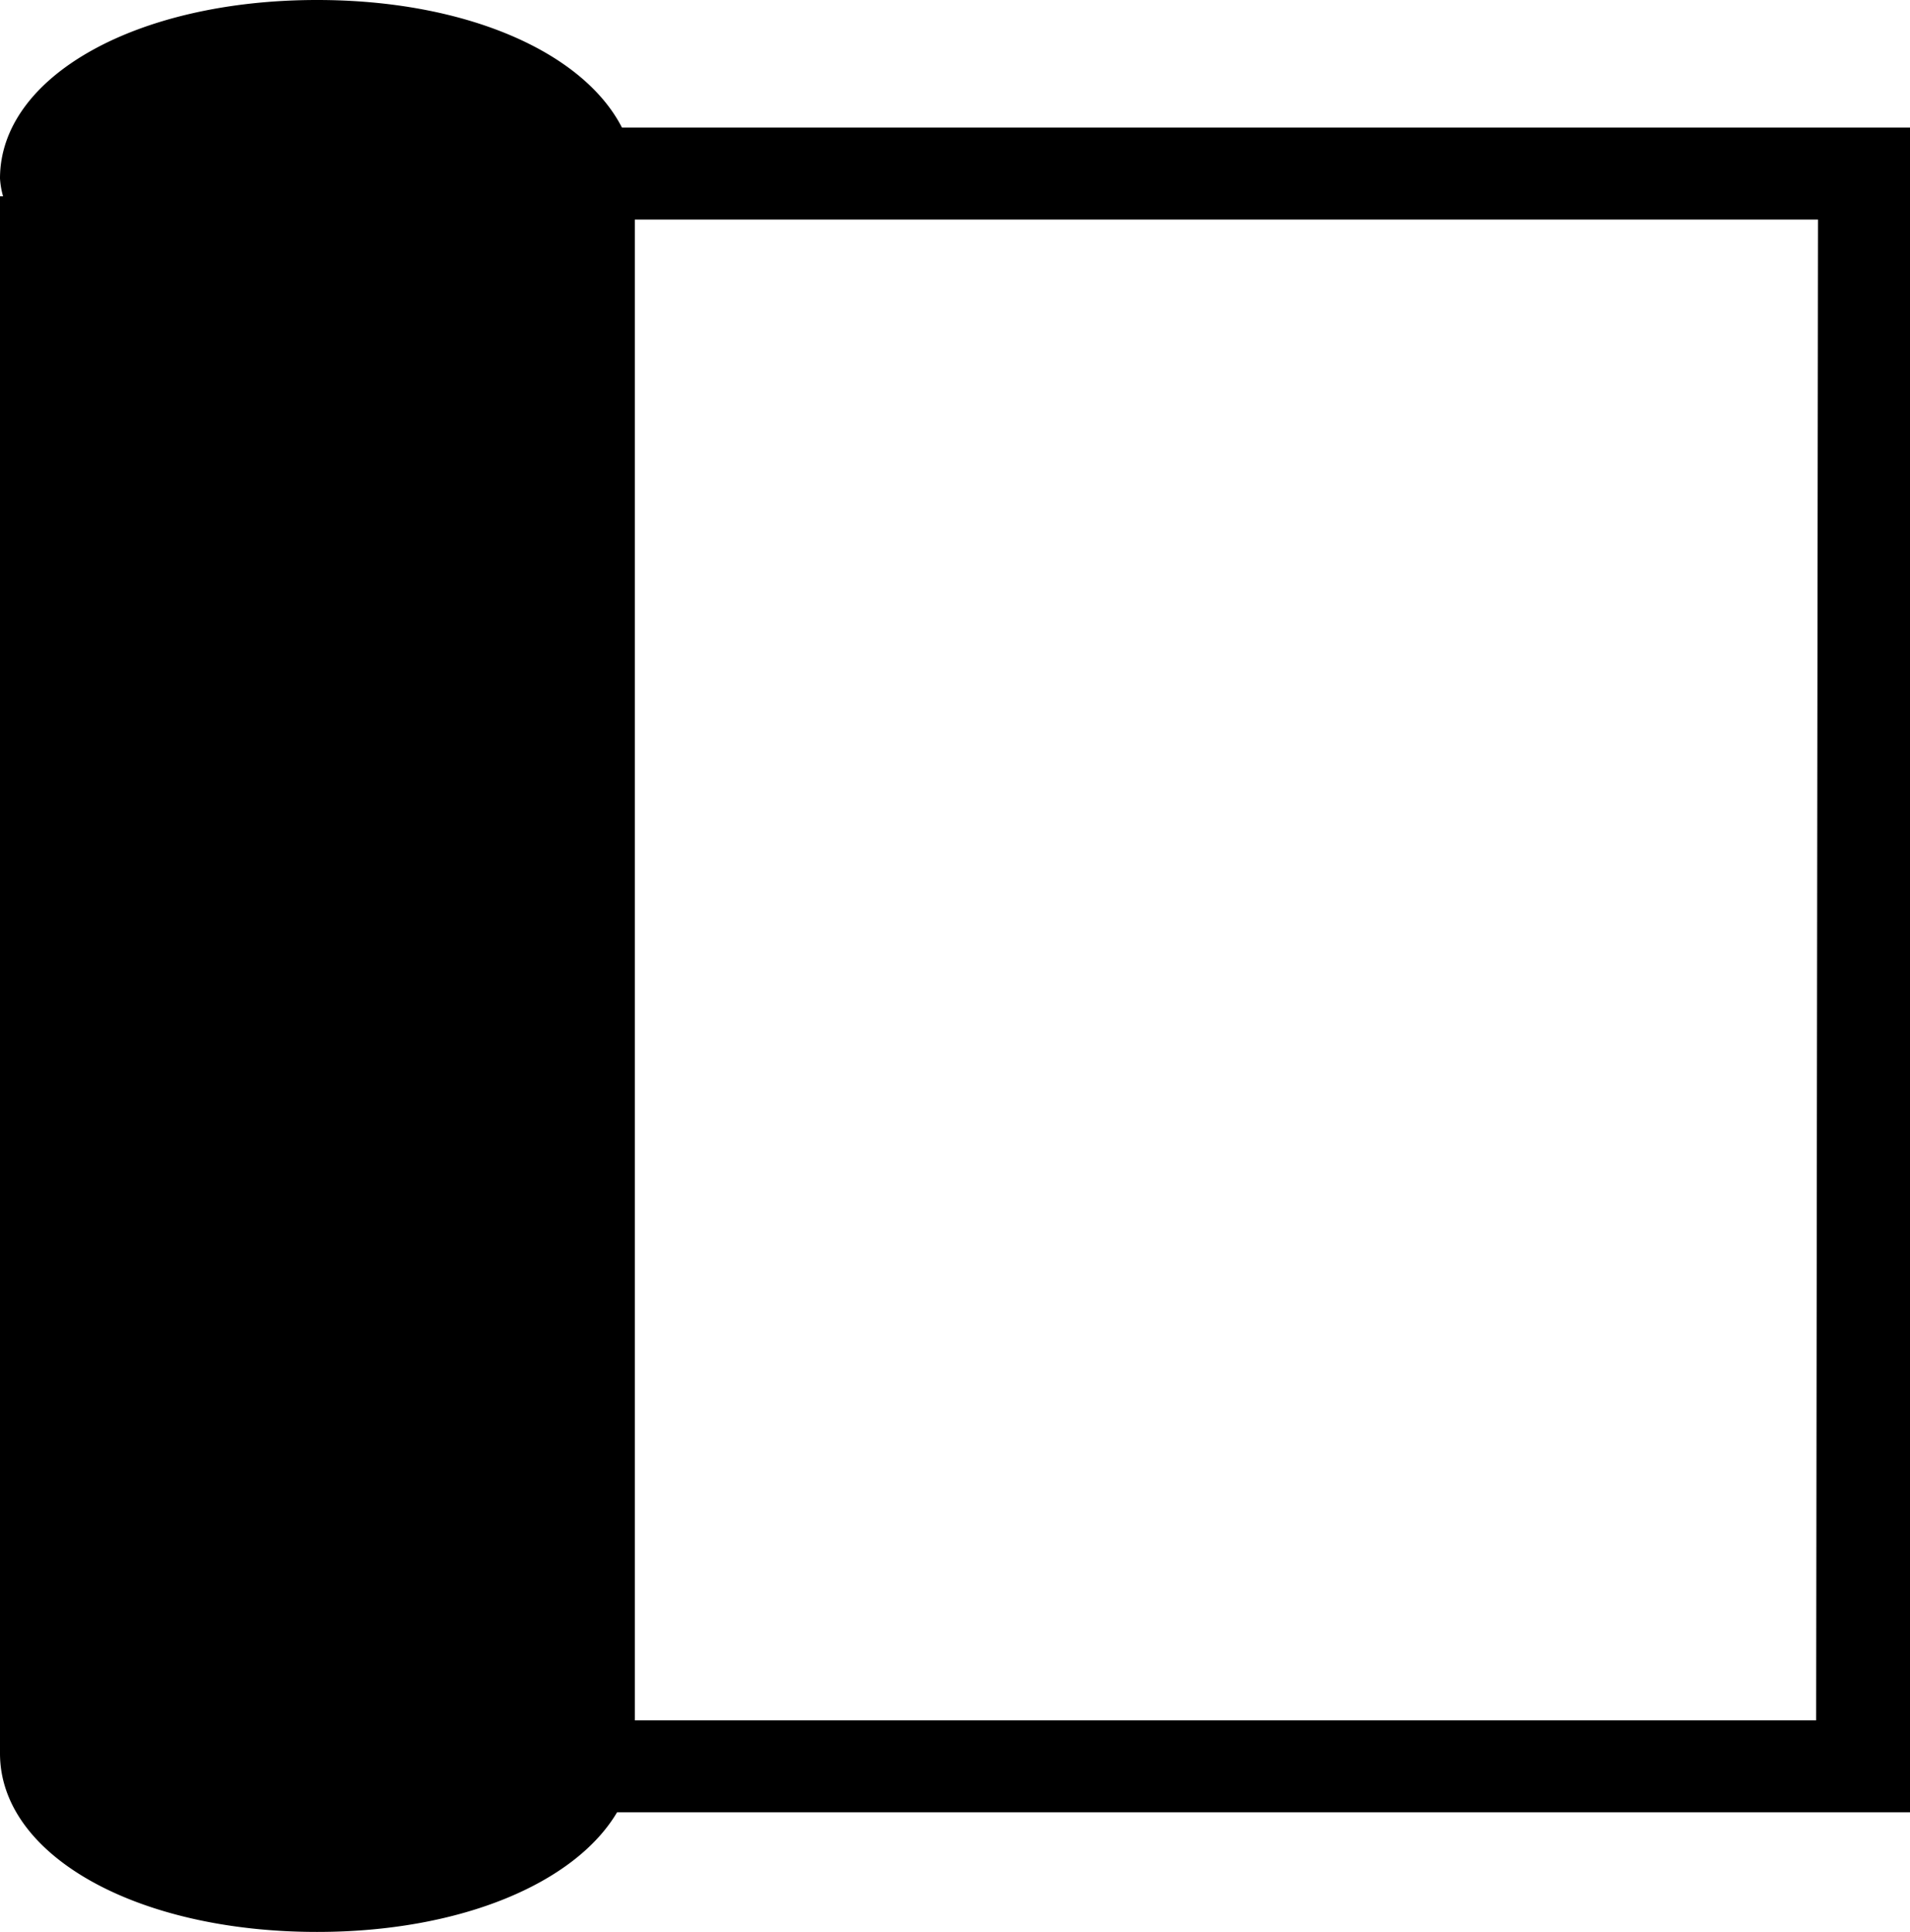 <svg xmlns="http://www.w3.org/2000/svg" viewBox="0 0 31.14 31.5"><path class="cls-2" d="M9.6 3.2v25.39c0 1.19-2 2.16-4.43 2.16s-4.42-1-4.42-2.16V3.2"/><ellipse class="cls-2" cx="5.17" cy="2.91" rx="4.42" ry="2.16"/><path class="cls-3" d="M31.14 2.08h-21C9.51.85 7.6 0 5.17 0 2.22 0 0 1.25 0 2.91a1.35 1.35 0 00.05.29H0v25.39c0 1.66 2.22 2.91 5.17 2.91 2.35 0 4.21-.8 4.89-1.95h21.08zm-26-.58c2 0 3.36.68 3.62 1.23v.36c-.26.55-1.63 1.23-3.62 1.23C3 4.32 1.5 3.47 1.5 2.91S3 1.5 5.17 1.5zm0 28.5C3 30 1.5 29.15 1.5 28.59V5a7.72 7.72 0 003.67.82A7.77 7.77 0 008.85 5v23.59c0 .56-1.47 1.41-3.68 1.41zm24.47-1.95H10.35V3.58h19.29z"/><ellipse class="cls-3" cx="5.17" cy="2.91" rx="2.26" ry=".75"/></svg>